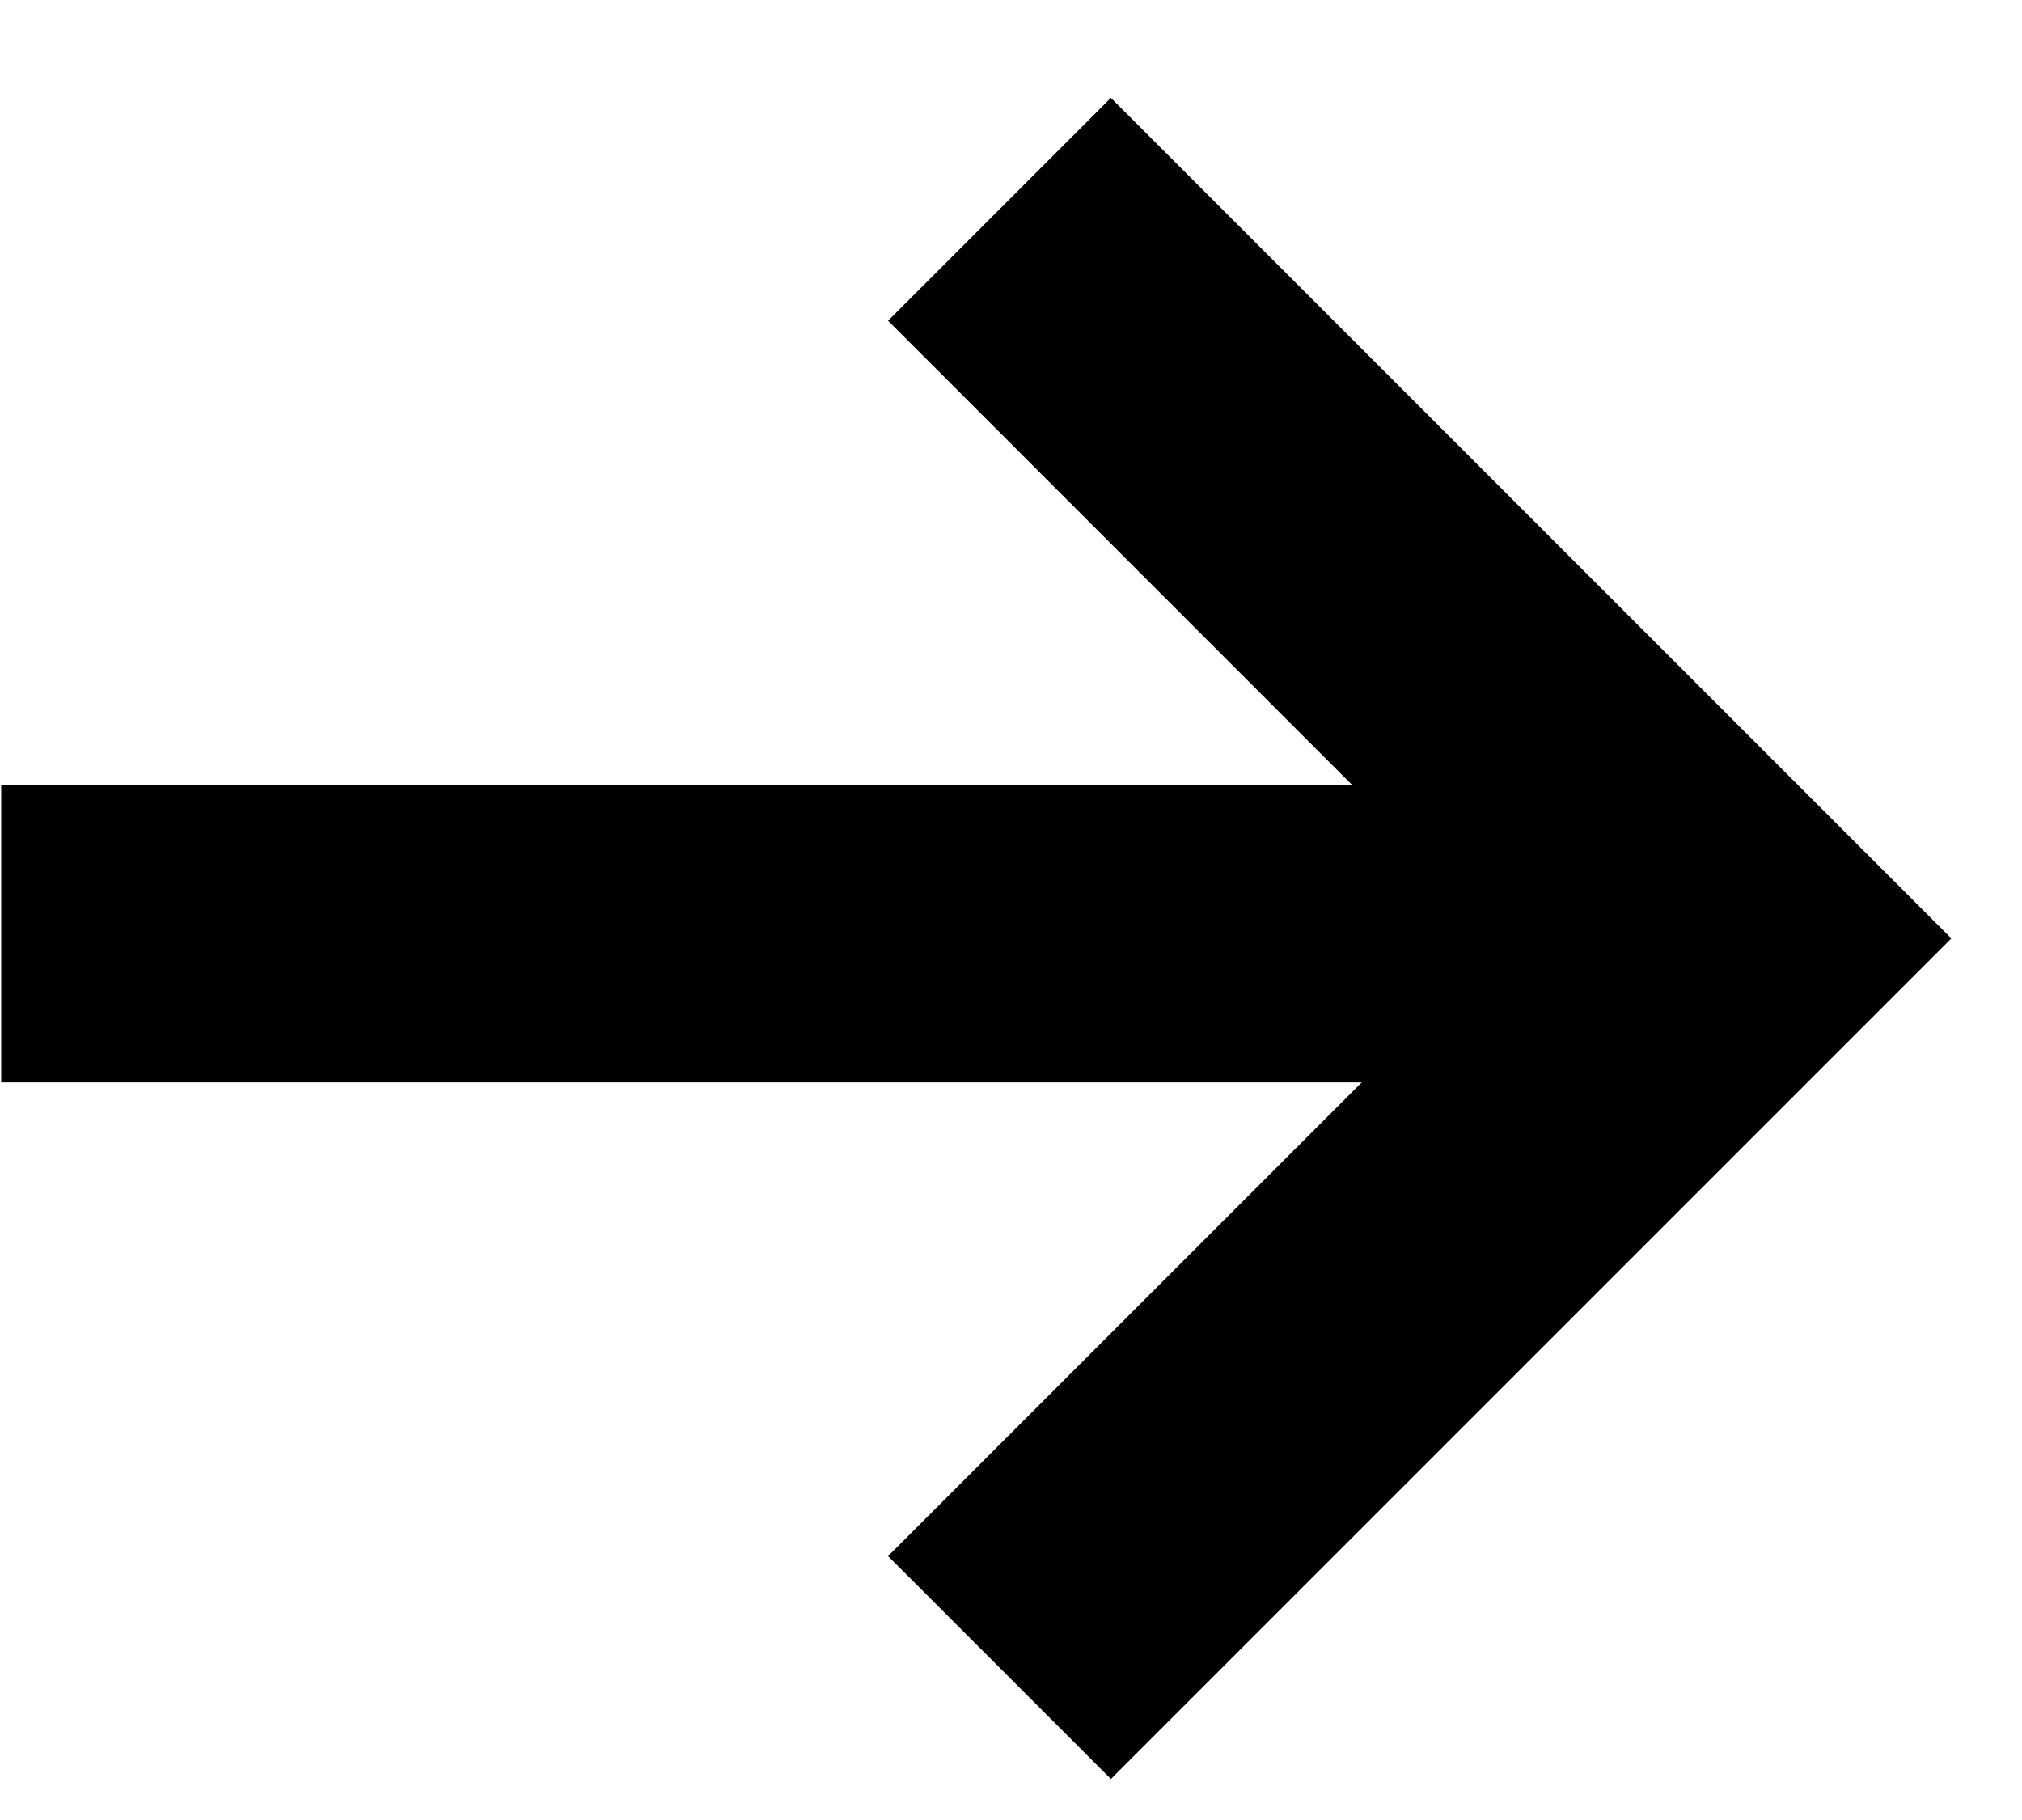 <svg width="20" height="18" viewBox="0 0 20 18" fill="none" xmlns="http://www.w3.org/2000/svg">
<path d="M10.988 17.594L8.784 15.39L13.469 10.705L0.012 10.705V7.766L13.377 7.766L8.784 3.172L10.988 0.968L19.301 9.281L10.988 17.594Z" fill="black"/>
</svg>

